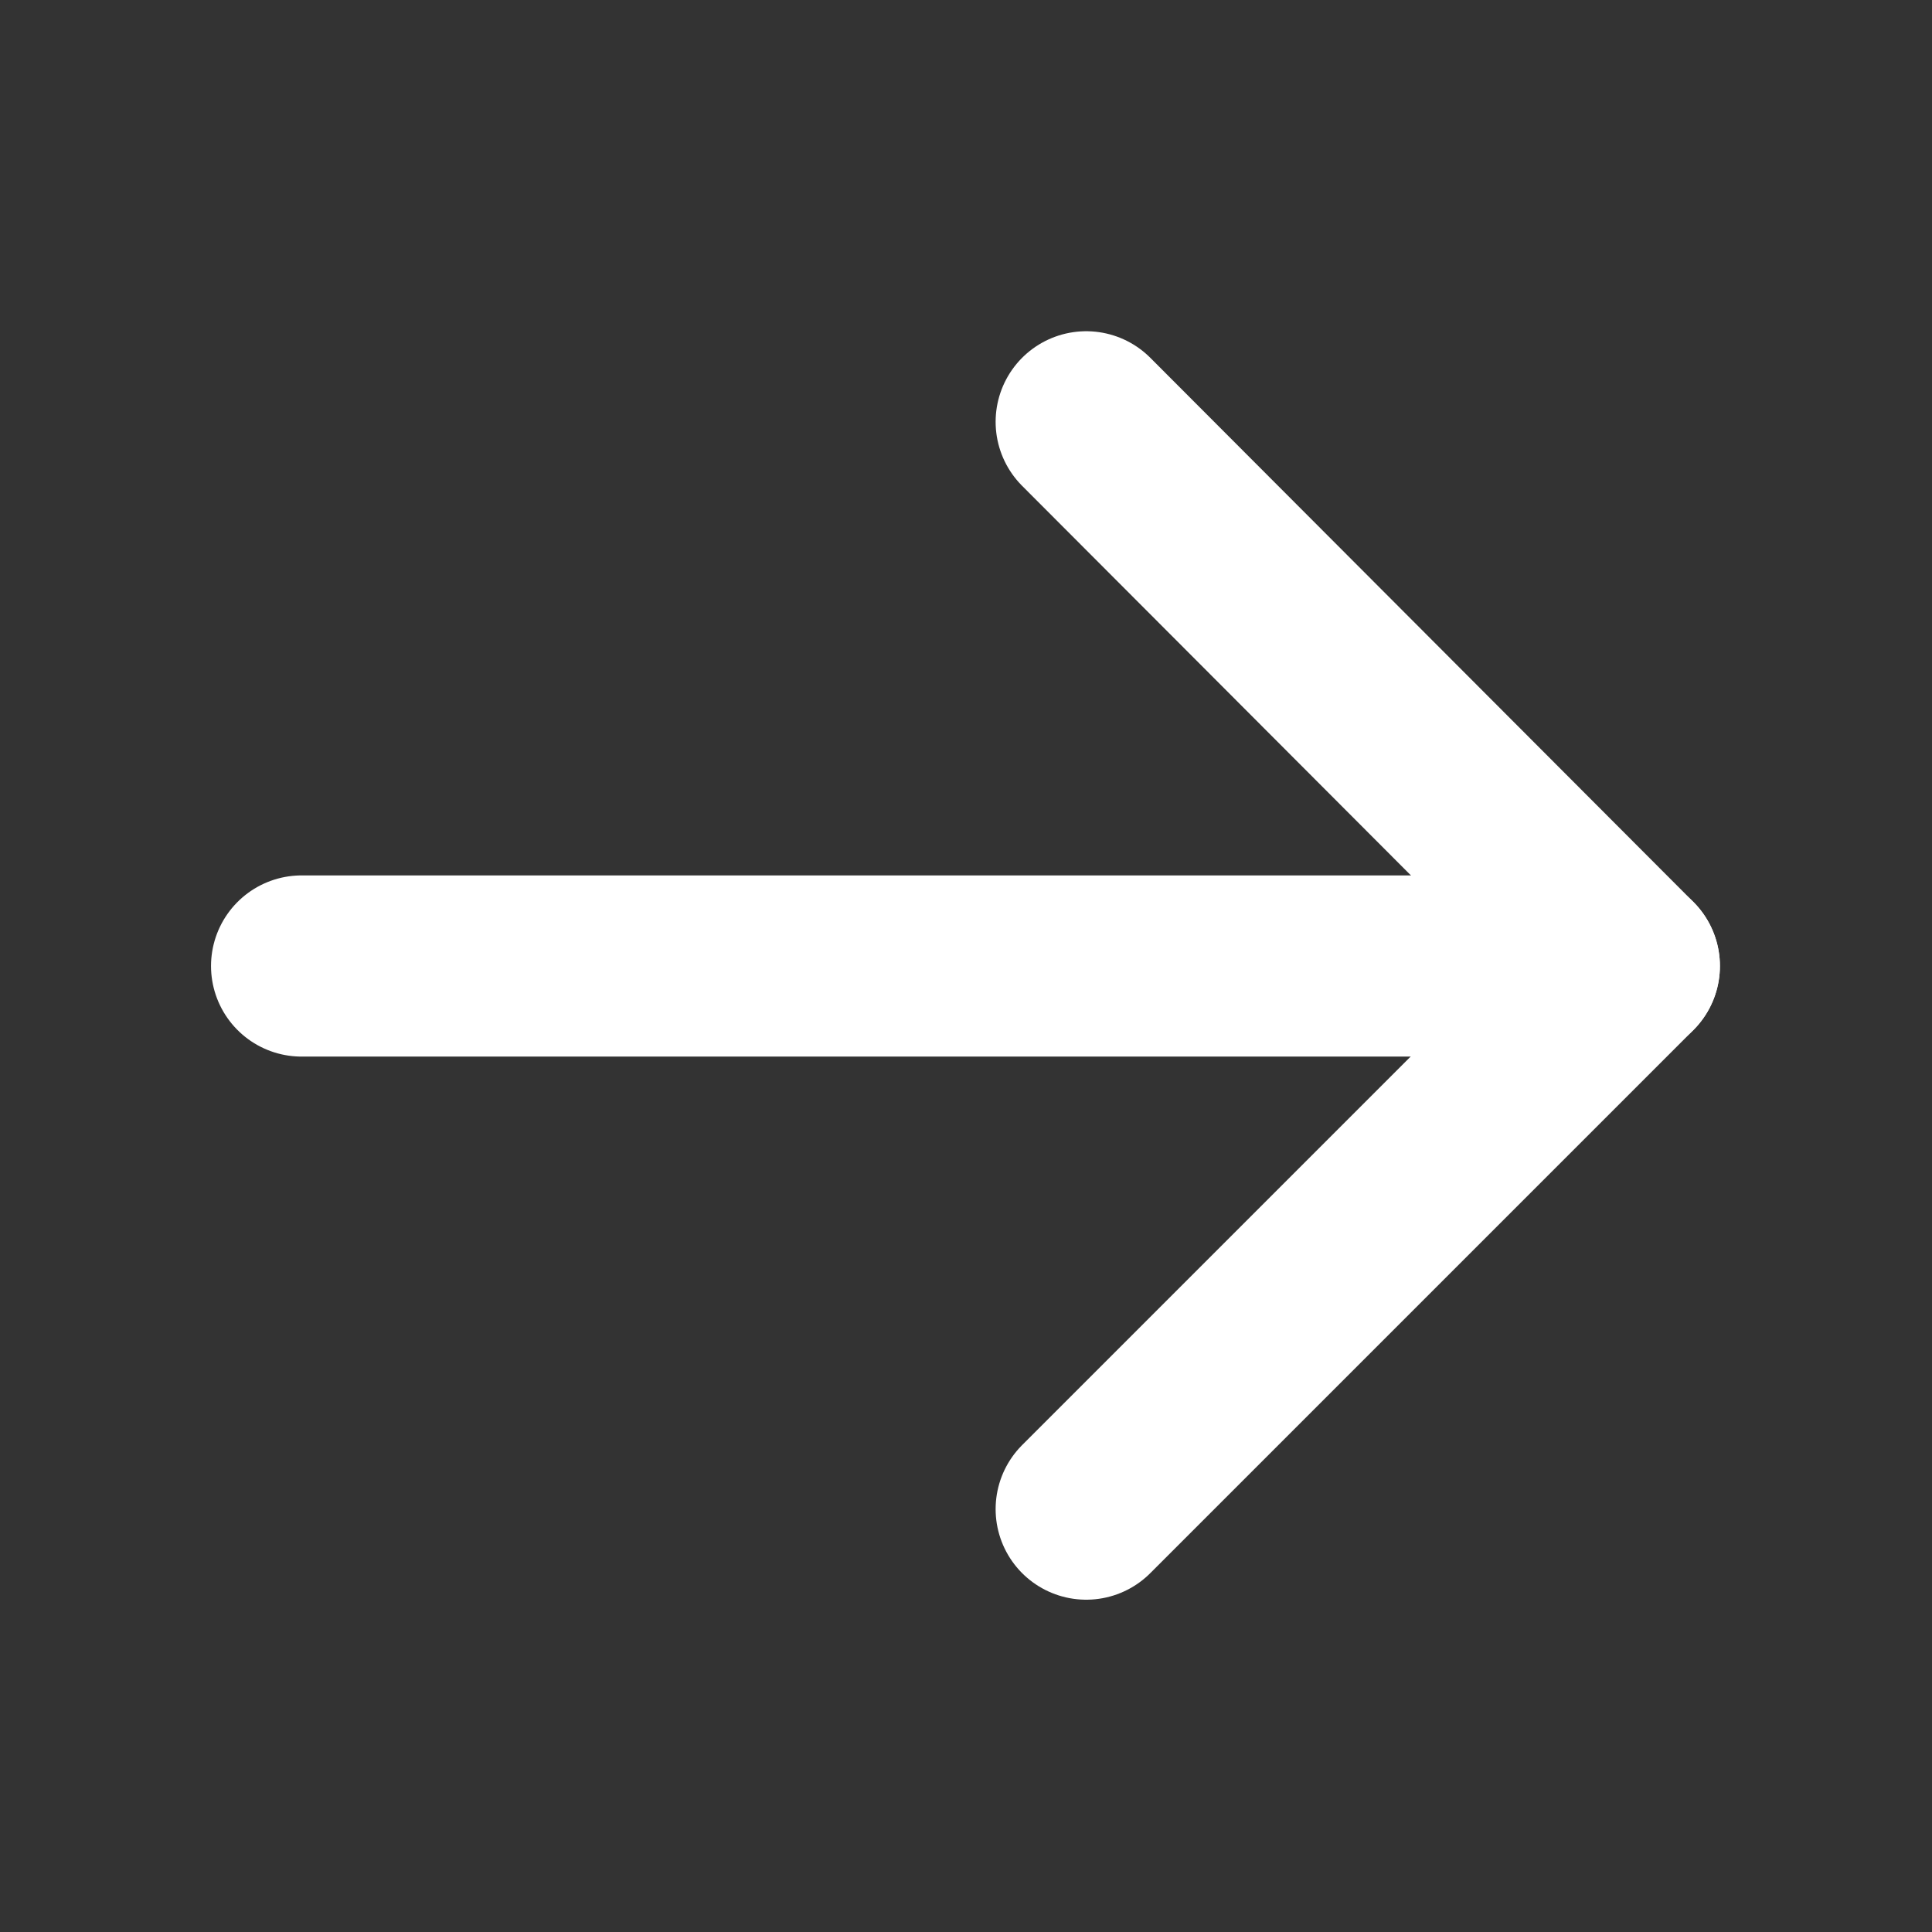 <svg width="18" height="18" viewBox="0 0 18 18" fill="none" xmlns="http://www.w3.org/2000/svg" xmlns:xlink="http://www.w3.org/1999/xlink">
	<rect x="0" y="0" width="18" height="18" fill="#333333" stroke="none"/>
	<desc>
			Created with Pixso.
	</desc>
	<defs>
		<clipPath id="clip0_85">
			<rect id="arrow-right 1" rx="0" width="17.859" height="17.859" transform="translate(0.07 0.07)" fill="white" fill-opacity="0"/>
		</clipPath>
	</defs>
	<g clip-path="url(#clip0_85)">
		<path id="Vector" d="M2.81 9L15.18 9" stroke="#FFFFFF" stroke-opacity="1" stroke-width="1.688" stroke-linejoin="round" stroke-linecap="round"/>
		<path id="Vector" d="M10.12 3.93L15.18 9L10.12 14.06" stroke="#FFFFFF" stroke-opacity="1" stroke-width="1.688" stroke-linejoin="round" stroke-linecap="round"/>
	</g>
</svg>
